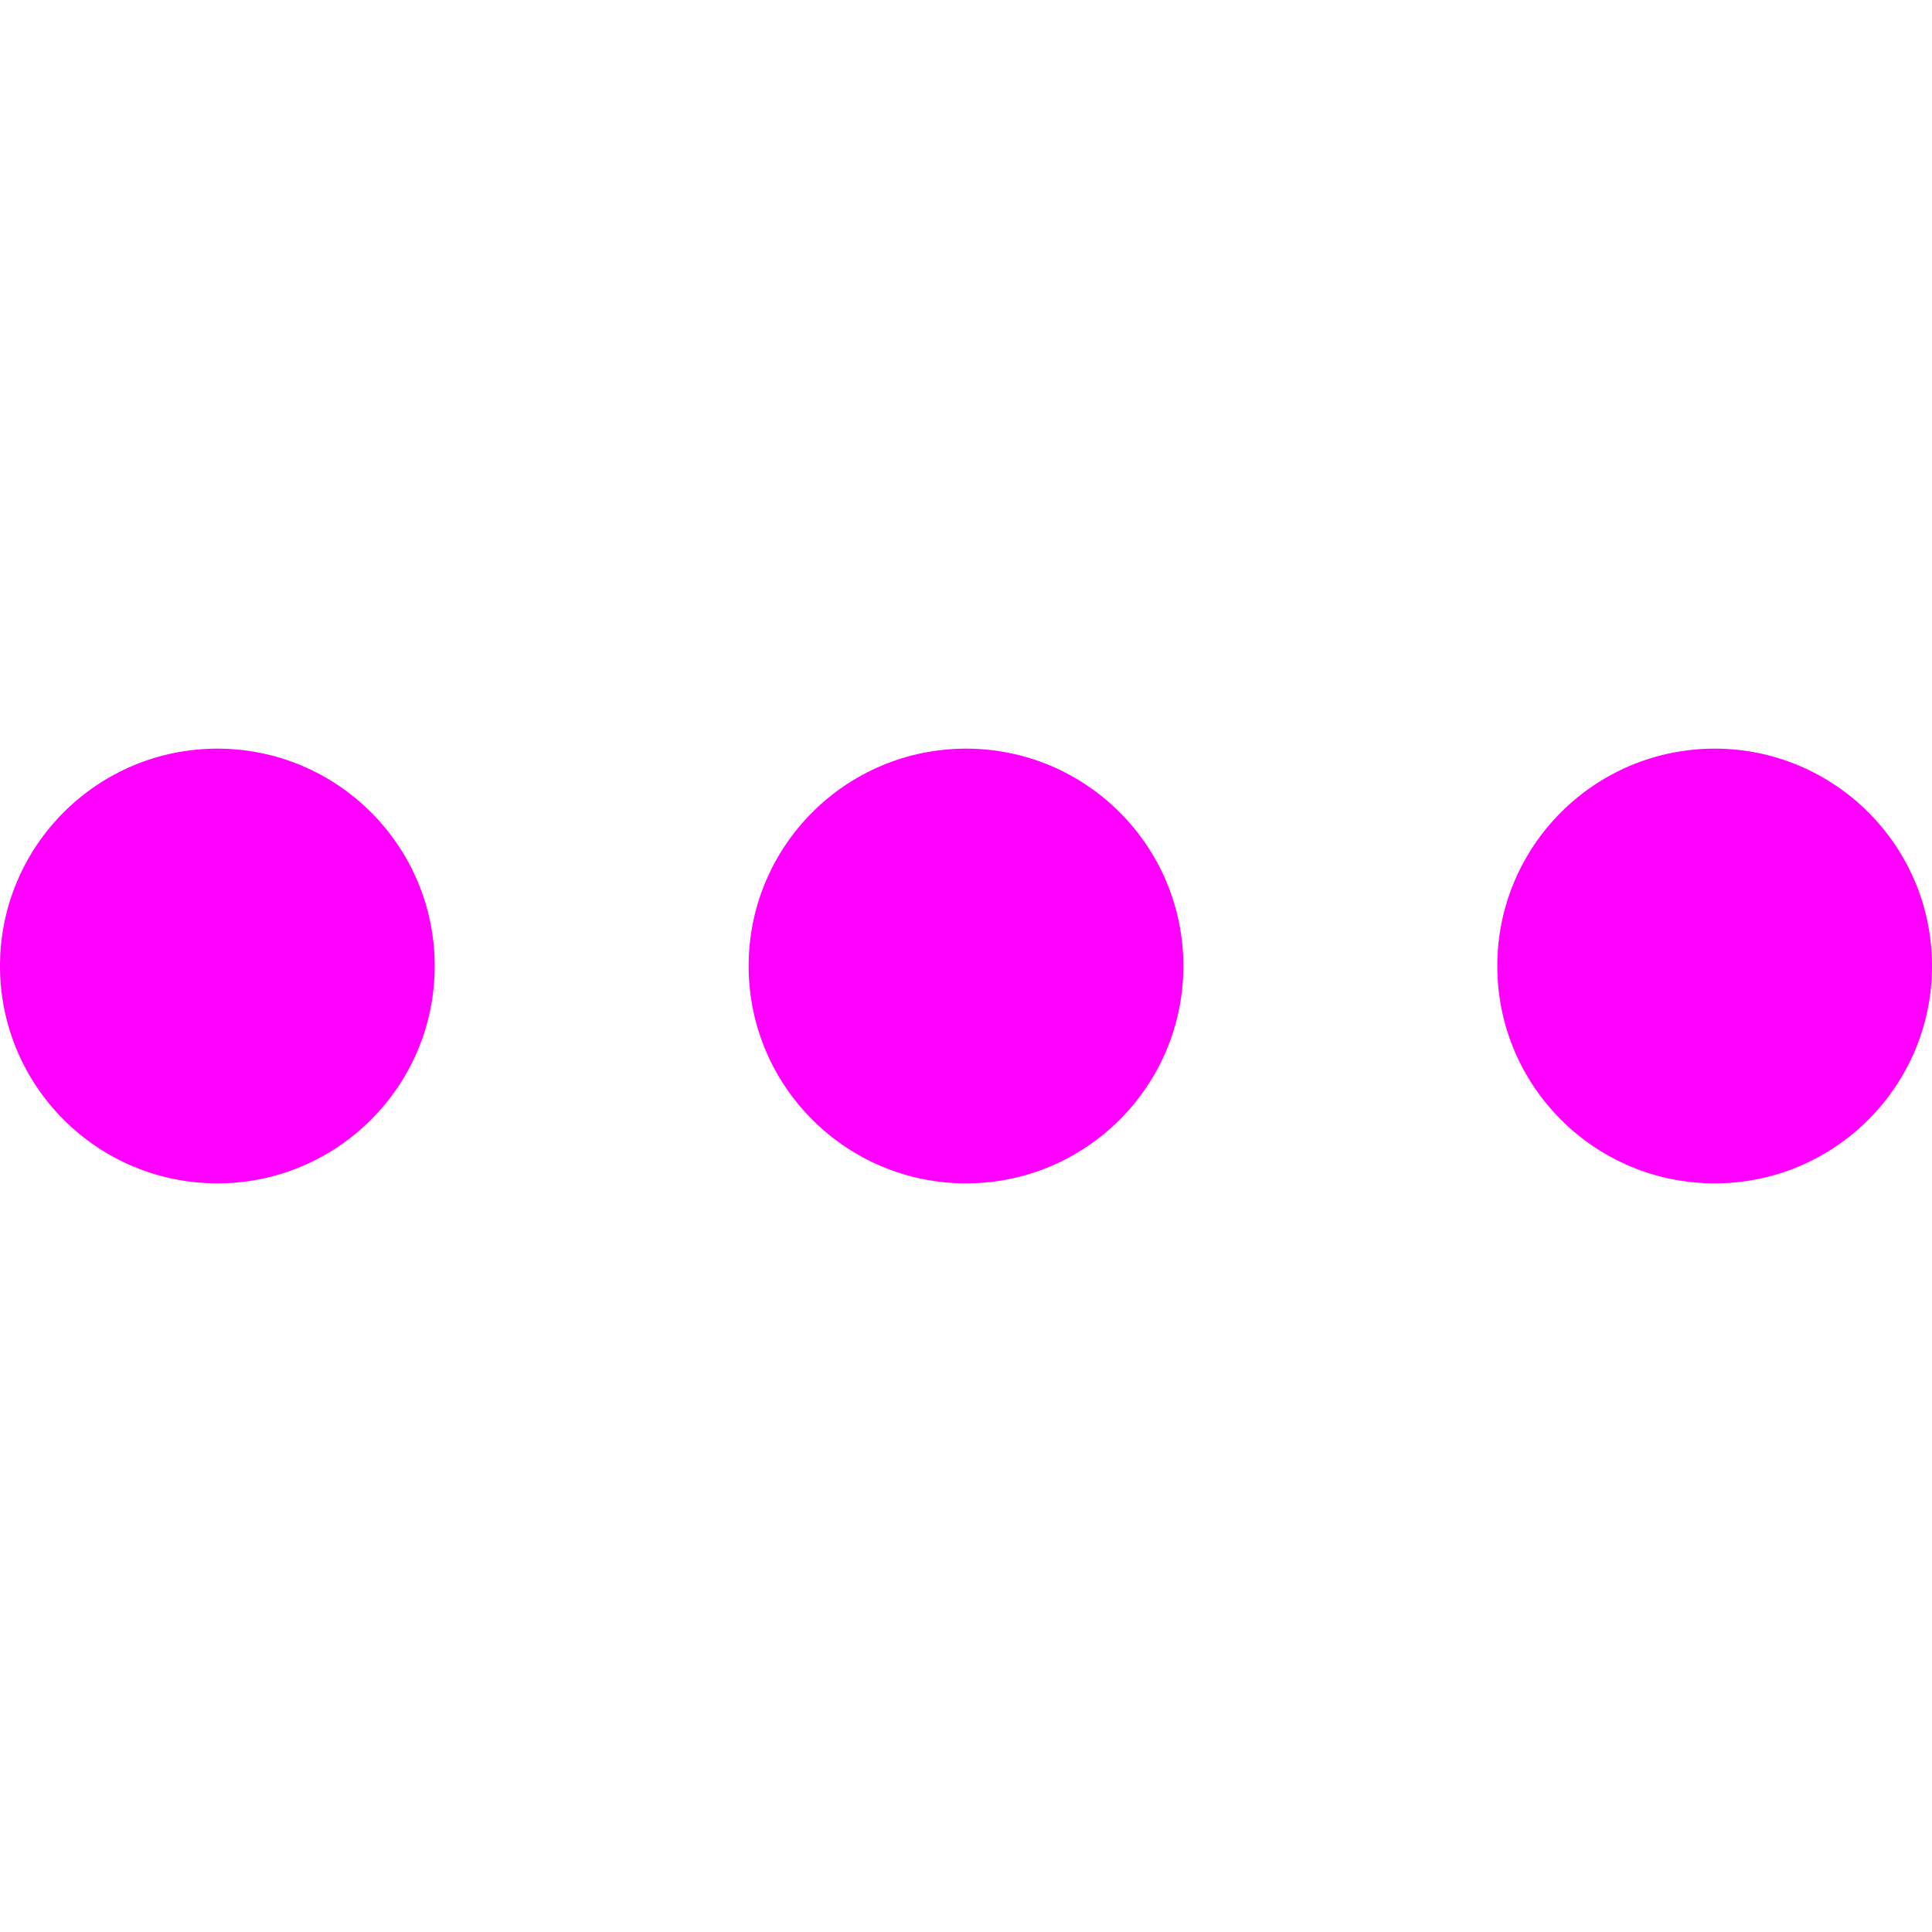 <svg width="16" height="16" viewBox="0 0 16 16" fill="none" xmlns="http://www.w3.org/2000/svg">
<g clip-path="url(#clip0_1_361)">
<path fill-rule="evenodd" clip-rule="evenodd" d="M3.6 8C3.6 8.994 2.794 9.8 1.8 9.8C0.806 9.8 0 8.994 0 8C0 7.006 0.806 6.2 1.8 6.2C2.794 6.2 3.6 7.006 3.6 8ZM9.8 8C9.8 8.994 8.994 9.8 8 9.8C7.006 9.8 6.2 8.994 6.2 8C6.2 7.006 7.006 6.2 8 6.2C8.994 6.2 9.8 7.006 9.8 8ZM14.2 9.8C15.194 9.8 16 8.994 16 8C16 7.006 15.194 6.2 14.2 6.2C13.206 6.2 12.4 7.006 12.4 8C12.4 8.994 13.206 9.8 14.2 9.8Z" fill="#FF00FF"/>
</g>
<defs>
<clipPath id="clip0_1_361">
<rect width="16" height="16" fill="white"/>
</clipPath>
</defs>
</svg>
